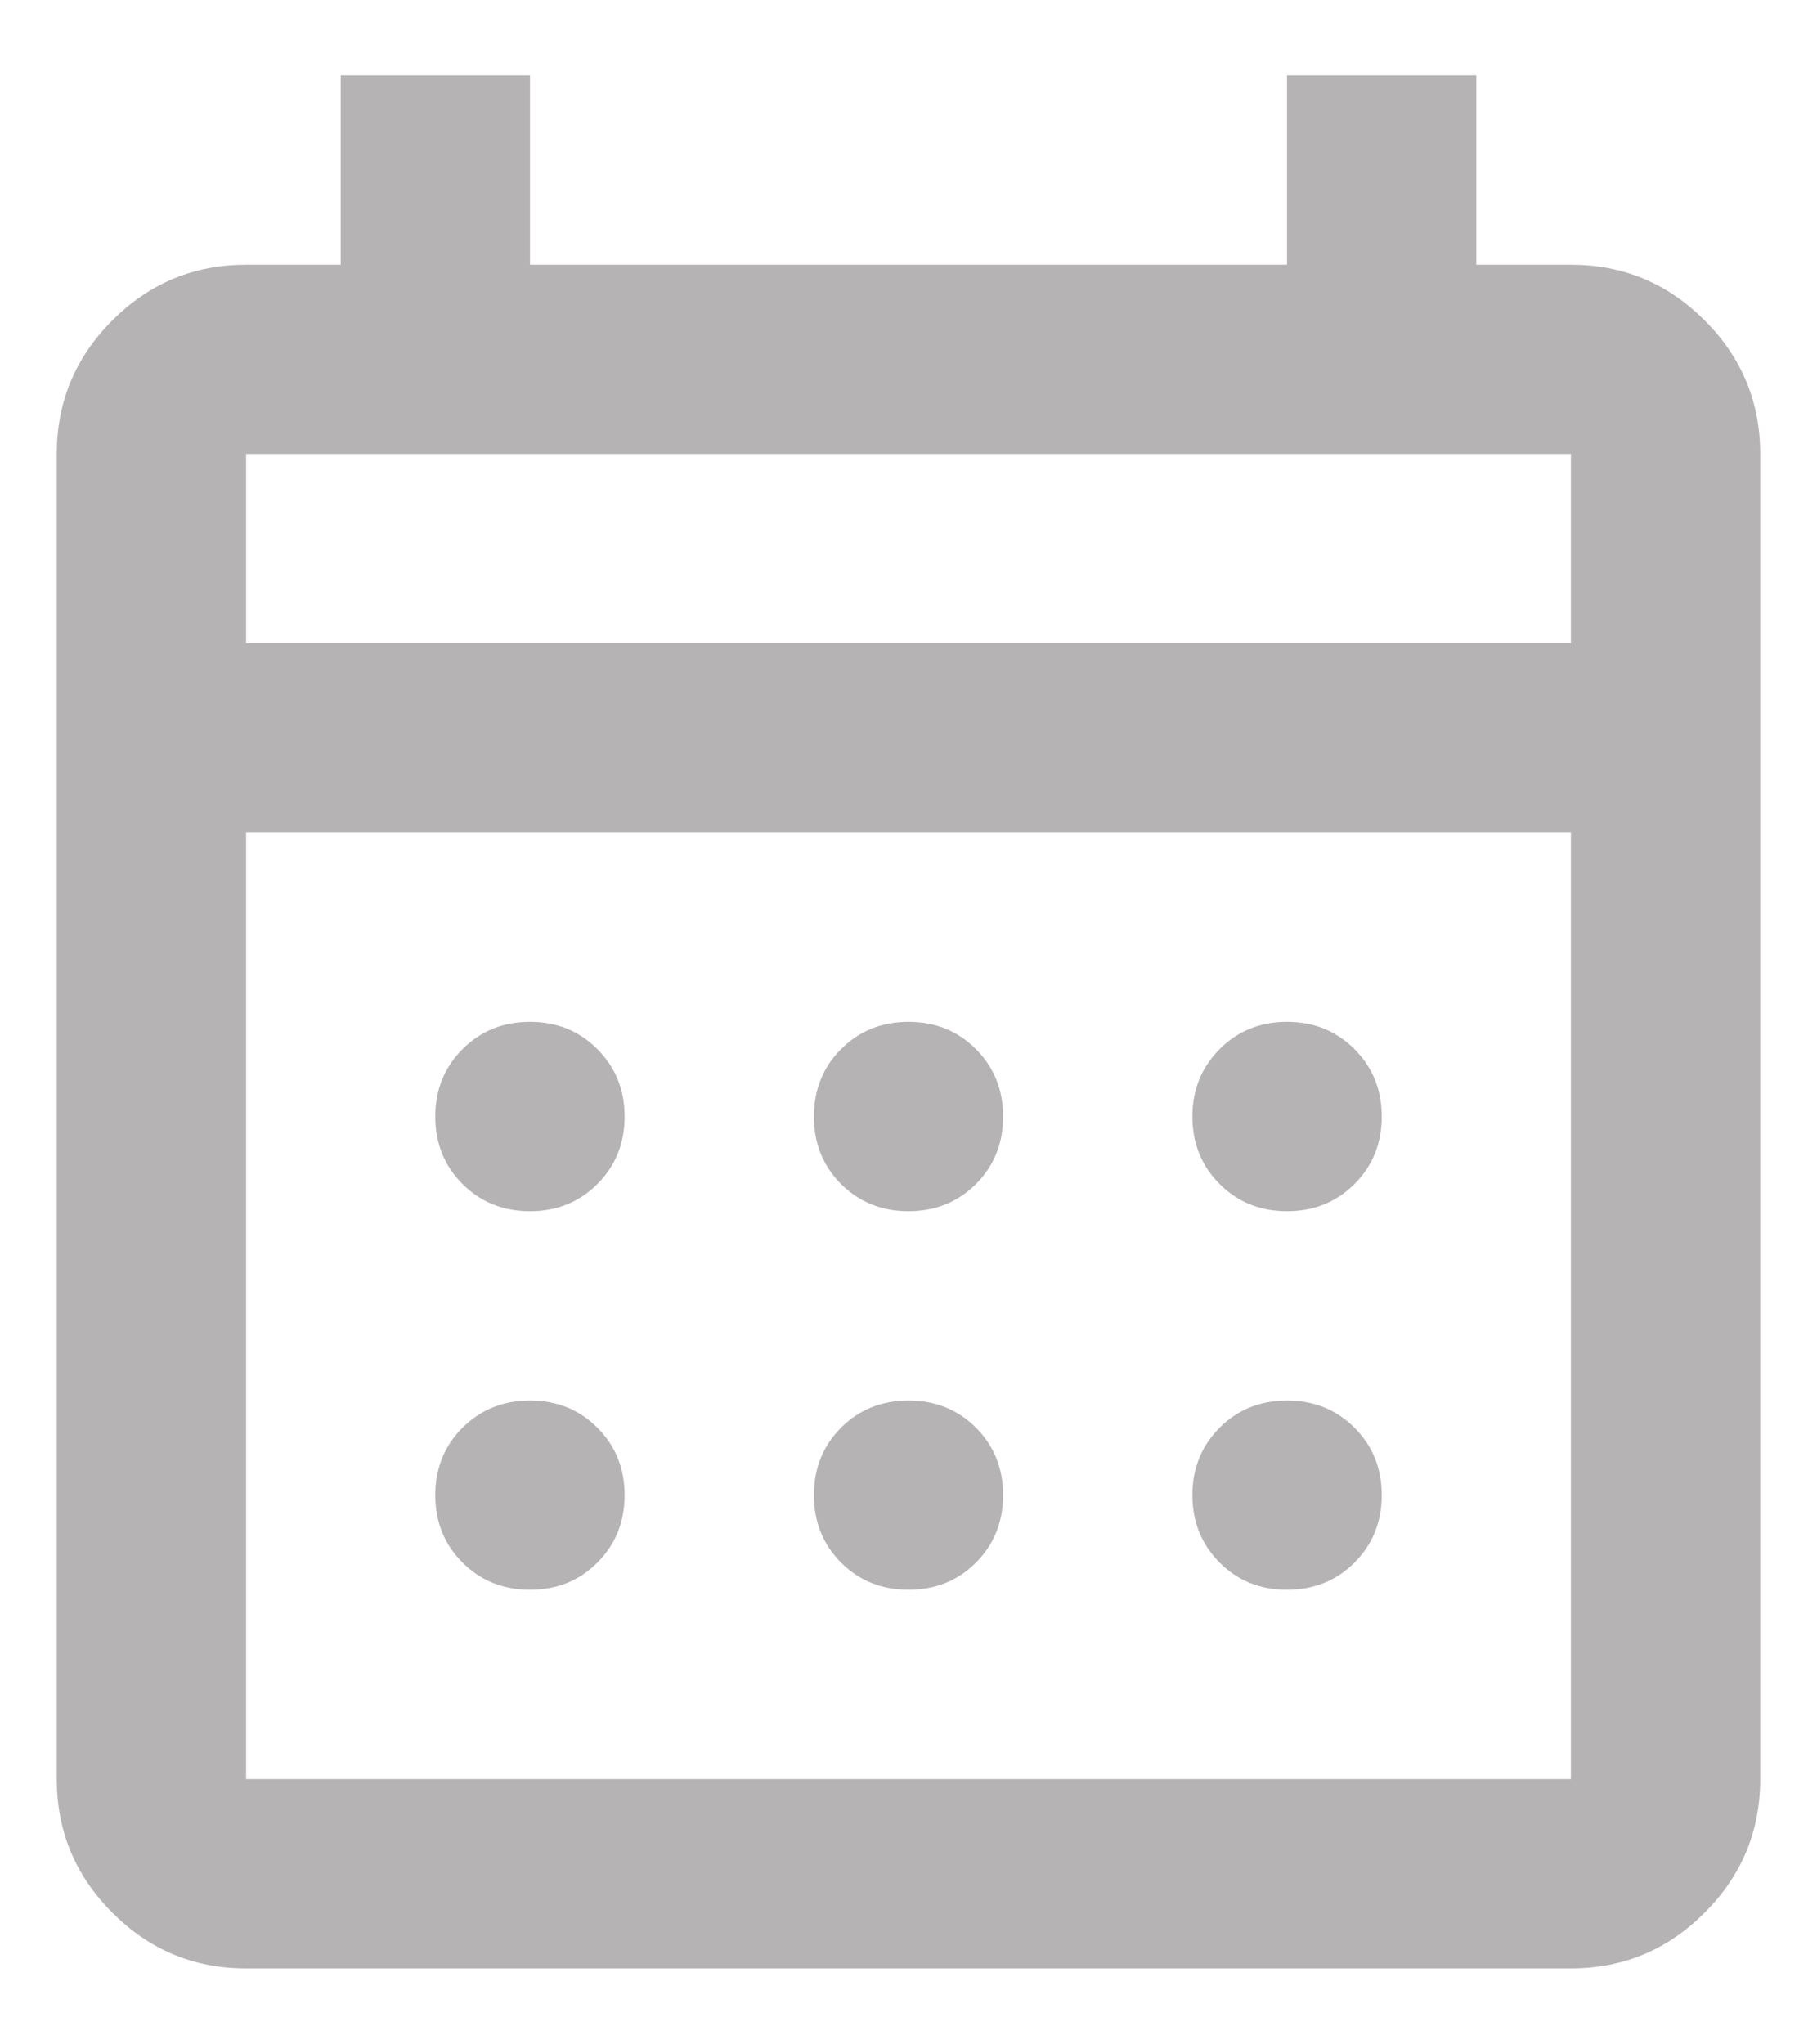 <svg width="16" height="18" viewBox="0 0 16 18" fill="none" xmlns="http://www.w3.org/2000/svg">
<path d="M2.167 17.331C1.708 17.331 1.316 17.168 0.99 16.841C0.663 16.515 0.5 16.122 0.5 15.664V3.997C0.5 3.539 0.663 3.147 0.99 2.82C1.316 2.494 1.708 2.331 2.167 2.331H3V0.664H4.667V2.331H11.333V0.664H13V2.331H13.833C14.292 2.331 14.684 2.494 15.01 2.82C15.337 3.147 15.5 3.539 15.5 3.997V15.664C15.5 16.122 15.337 16.515 15.01 16.841C14.684 17.168 14.292 17.331 13.833 17.331H2.167ZM2.167 15.664H13.833V7.331H2.167V15.664ZM2.167 5.664H13.833V3.997H2.167V5.664ZM8 10.664C7.764 10.664 7.566 10.584 7.406 10.425C7.247 10.265 7.167 10.067 7.167 9.831C7.167 9.595 7.247 9.397 7.406 9.237C7.566 9.077 7.764 8.997 8 8.997C8.236 8.997 8.434 9.077 8.594 9.237C8.753 9.397 8.833 9.595 8.833 9.831C8.833 10.067 8.753 10.265 8.594 10.425C8.434 10.584 8.236 10.664 8 10.664ZM4.667 10.664C4.431 10.664 4.233 10.584 4.073 10.425C3.913 10.265 3.833 10.067 3.833 9.831C3.833 9.595 3.913 9.397 4.073 9.237C4.233 9.077 4.431 8.997 4.667 8.997C4.903 8.997 5.101 9.077 5.26 9.237C5.42 9.397 5.5 9.595 5.5 9.831C5.5 10.067 5.42 10.265 5.26 10.425C5.101 10.584 4.903 10.664 4.667 10.664ZM11.333 10.664C11.097 10.664 10.899 10.584 10.74 10.425C10.58 10.265 10.5 10.067 10.5 9.831C10.5 9.595 10.58 9.397 10.74 9.237C10.899 9.077 11.097 8.997 11.333 8.997C11.569 8.997 11.767 9.077 11.927 9.237C12.087 9.397 12.167 9.595 12.167 9.831C12.167 10.067 12.087 10.265 11.927 10.425C11.767 10.584 11.569 10.664 11.333 10.664ZM8 13.997C7.764 13.997 7.566 13.918 7.406 13.758C7.247 13.598 7.167 13.4 7.167 13.164C7.167 12.928 7.247 12.73 7.406 12.57C7.566 12.411 7.764 12.331 8 12.331C8.236 12.331 8.434 12.411 8.594 12.57C8.753 12.73 8.833 12.928 8.833 13.164C8.833 13.4 8.753 13.598 8.594 13.758C8.434 13.918 8.236 13.997 8 13.997ZM4.667 13.997C4.431 13.997 4.233 13.918 4.073 13.758C3.913 13.598 3.833 13.4 3.833 13.164C3.833 12.928 3.913 12.73 4.073 12.57C4.233 12.411 4.431 12.331 4.667 12.331C4.903 12.331 5.101 12.411 5.26 12.57C5.42 12.73 5.5 12.928 5.5 13.164C5.5 13.4 5.42 13.598 5.26 13.758C5.101 13.918 4.903 13.997 4.667 13.997ZM11.333 13.997C11.097 13.997 10.899 13.918 10.74 13.758C10.58 13.598 10.5 13.4 10.5 13.164C10.5 12.928 10.58 12.73 10.74 12.57C10.899 12.411 11.097 12.331 11.333 12.331C11.569 12.331 11.767 12.411 11.927 12.57C12.087 12.73 12.167 12.928 12.167 13.164C12.167 13.4 12.087 13.598 11.927 13.758C11.767 13.918 11.569 13.997 11.333 13.997Z" fill="#6C6969" fill-opacity="0.5"/>
</svg>
